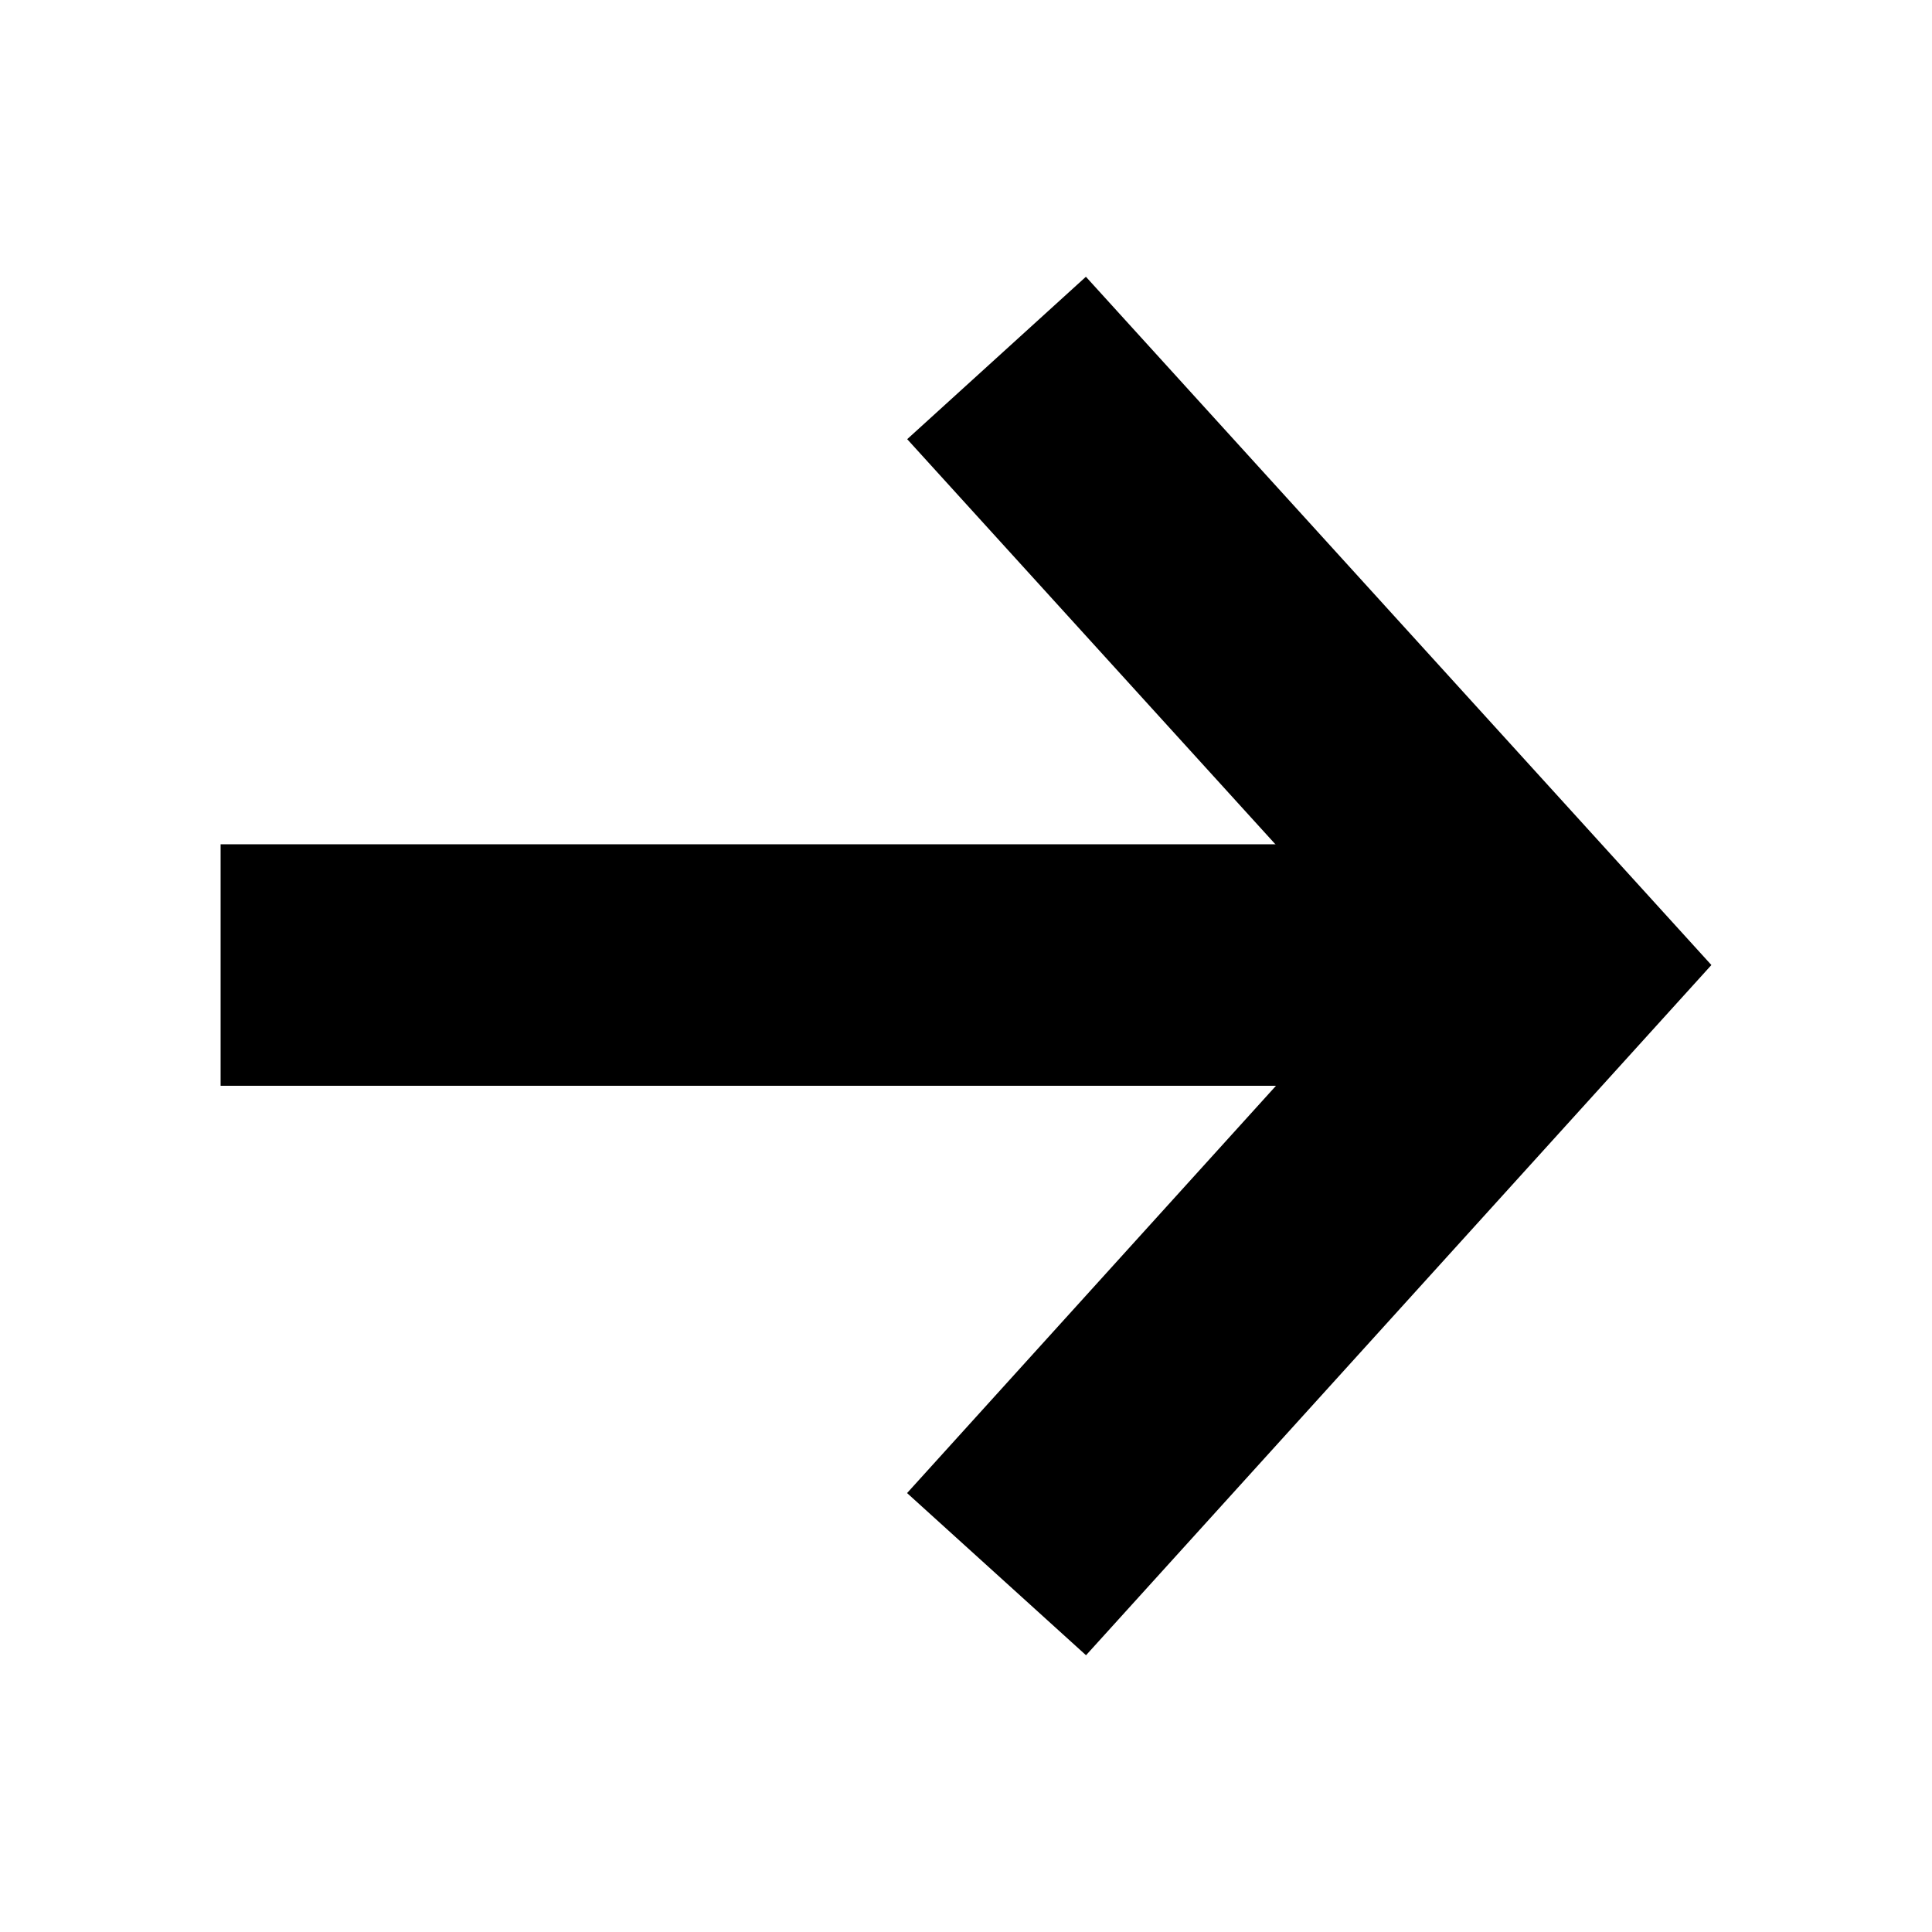 <svg xmlns="http://www.w3.org/2000/svg" width="16" height="16" viewBox="0 0 16 16">
  <defs>
    <clipPath id="a">
      <path data-name="Rectangle 184338" transform="translate(983 3349)" fill="none" d="M0 0h16v16H0z" />
    </clipPath>
  </defs>
  <g transform="translate(-983 -3349)" clip-path="url(#a)">
    <path data-name="사각형 184300 - 윤곽선" d="M984.827 3355.992h11v2h-11Z" />
    <path data-name="패스 104449" d="m991.994 3362.708-1.482-1.343 3.96-4.372-3.959-4.356 1.48-1.345 5.18 5.7Z" />
  </g>
</svg>
